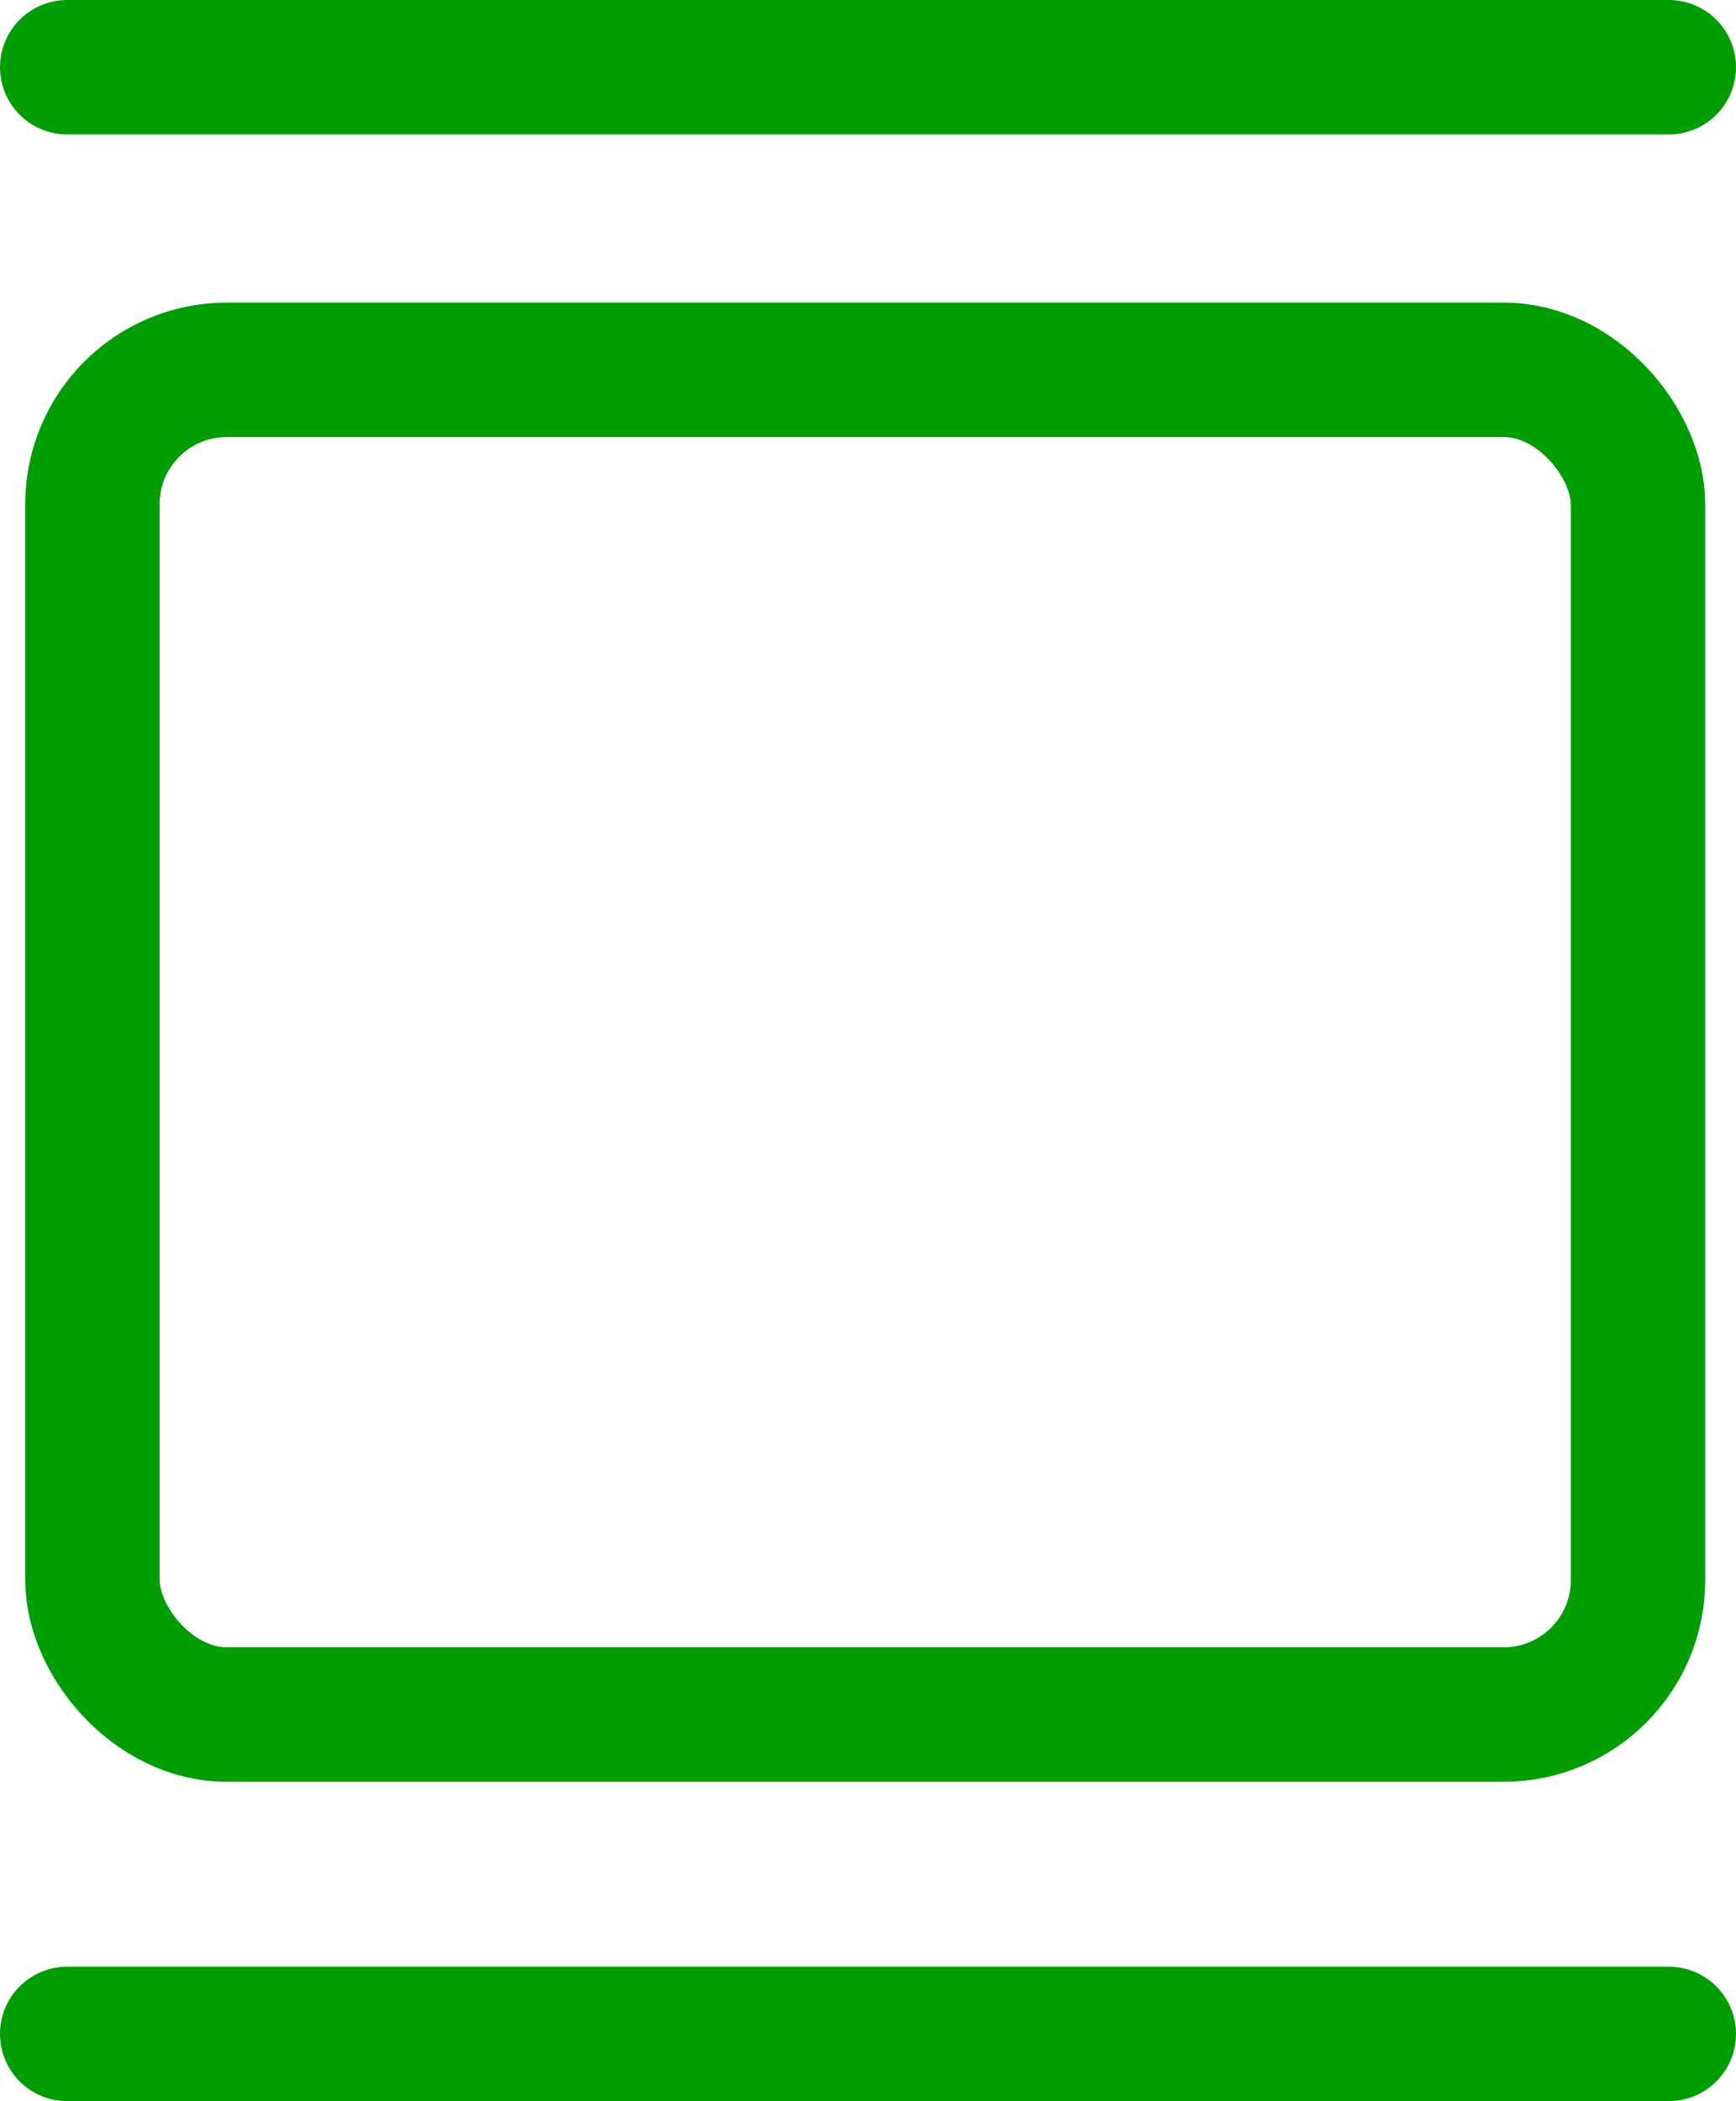 <svg xmlns="http://www.w3.org/2000/svg" width="25.833" height="31.25" viewBox="0 0 25.833 31.25">
  <g id="Feed" transform="translate(-295.542 -74.5)">
    <g id="Rectangle_6" data-name="Rectangle 6" transform="translate(295.917 79)" fill="none" stroke="#009d05" stroke-linecap="round" stroke-width="2">
      <rect width="25" height="22" rx="3" stroke="none"/>
      <rect x="1" y="1" width="23" height="20" rx="2" fill="none"/>
    </g>
    <line id="Ligne_1" data-name="Ligne 1" x2="23.833" transform="translate(296.542 75.5)" fill="none" stroke="#009d05" stroke-linecap="round" stroke-width="2"/>
    <line id="Ligne_2" data-name="Ligne 2" x2="23.833" transform="translate(296.542 104.75)" fill="none" stroke="#009d05" stroke-linecap="round" stroke-width="2"/>
  </g>
</svg>
